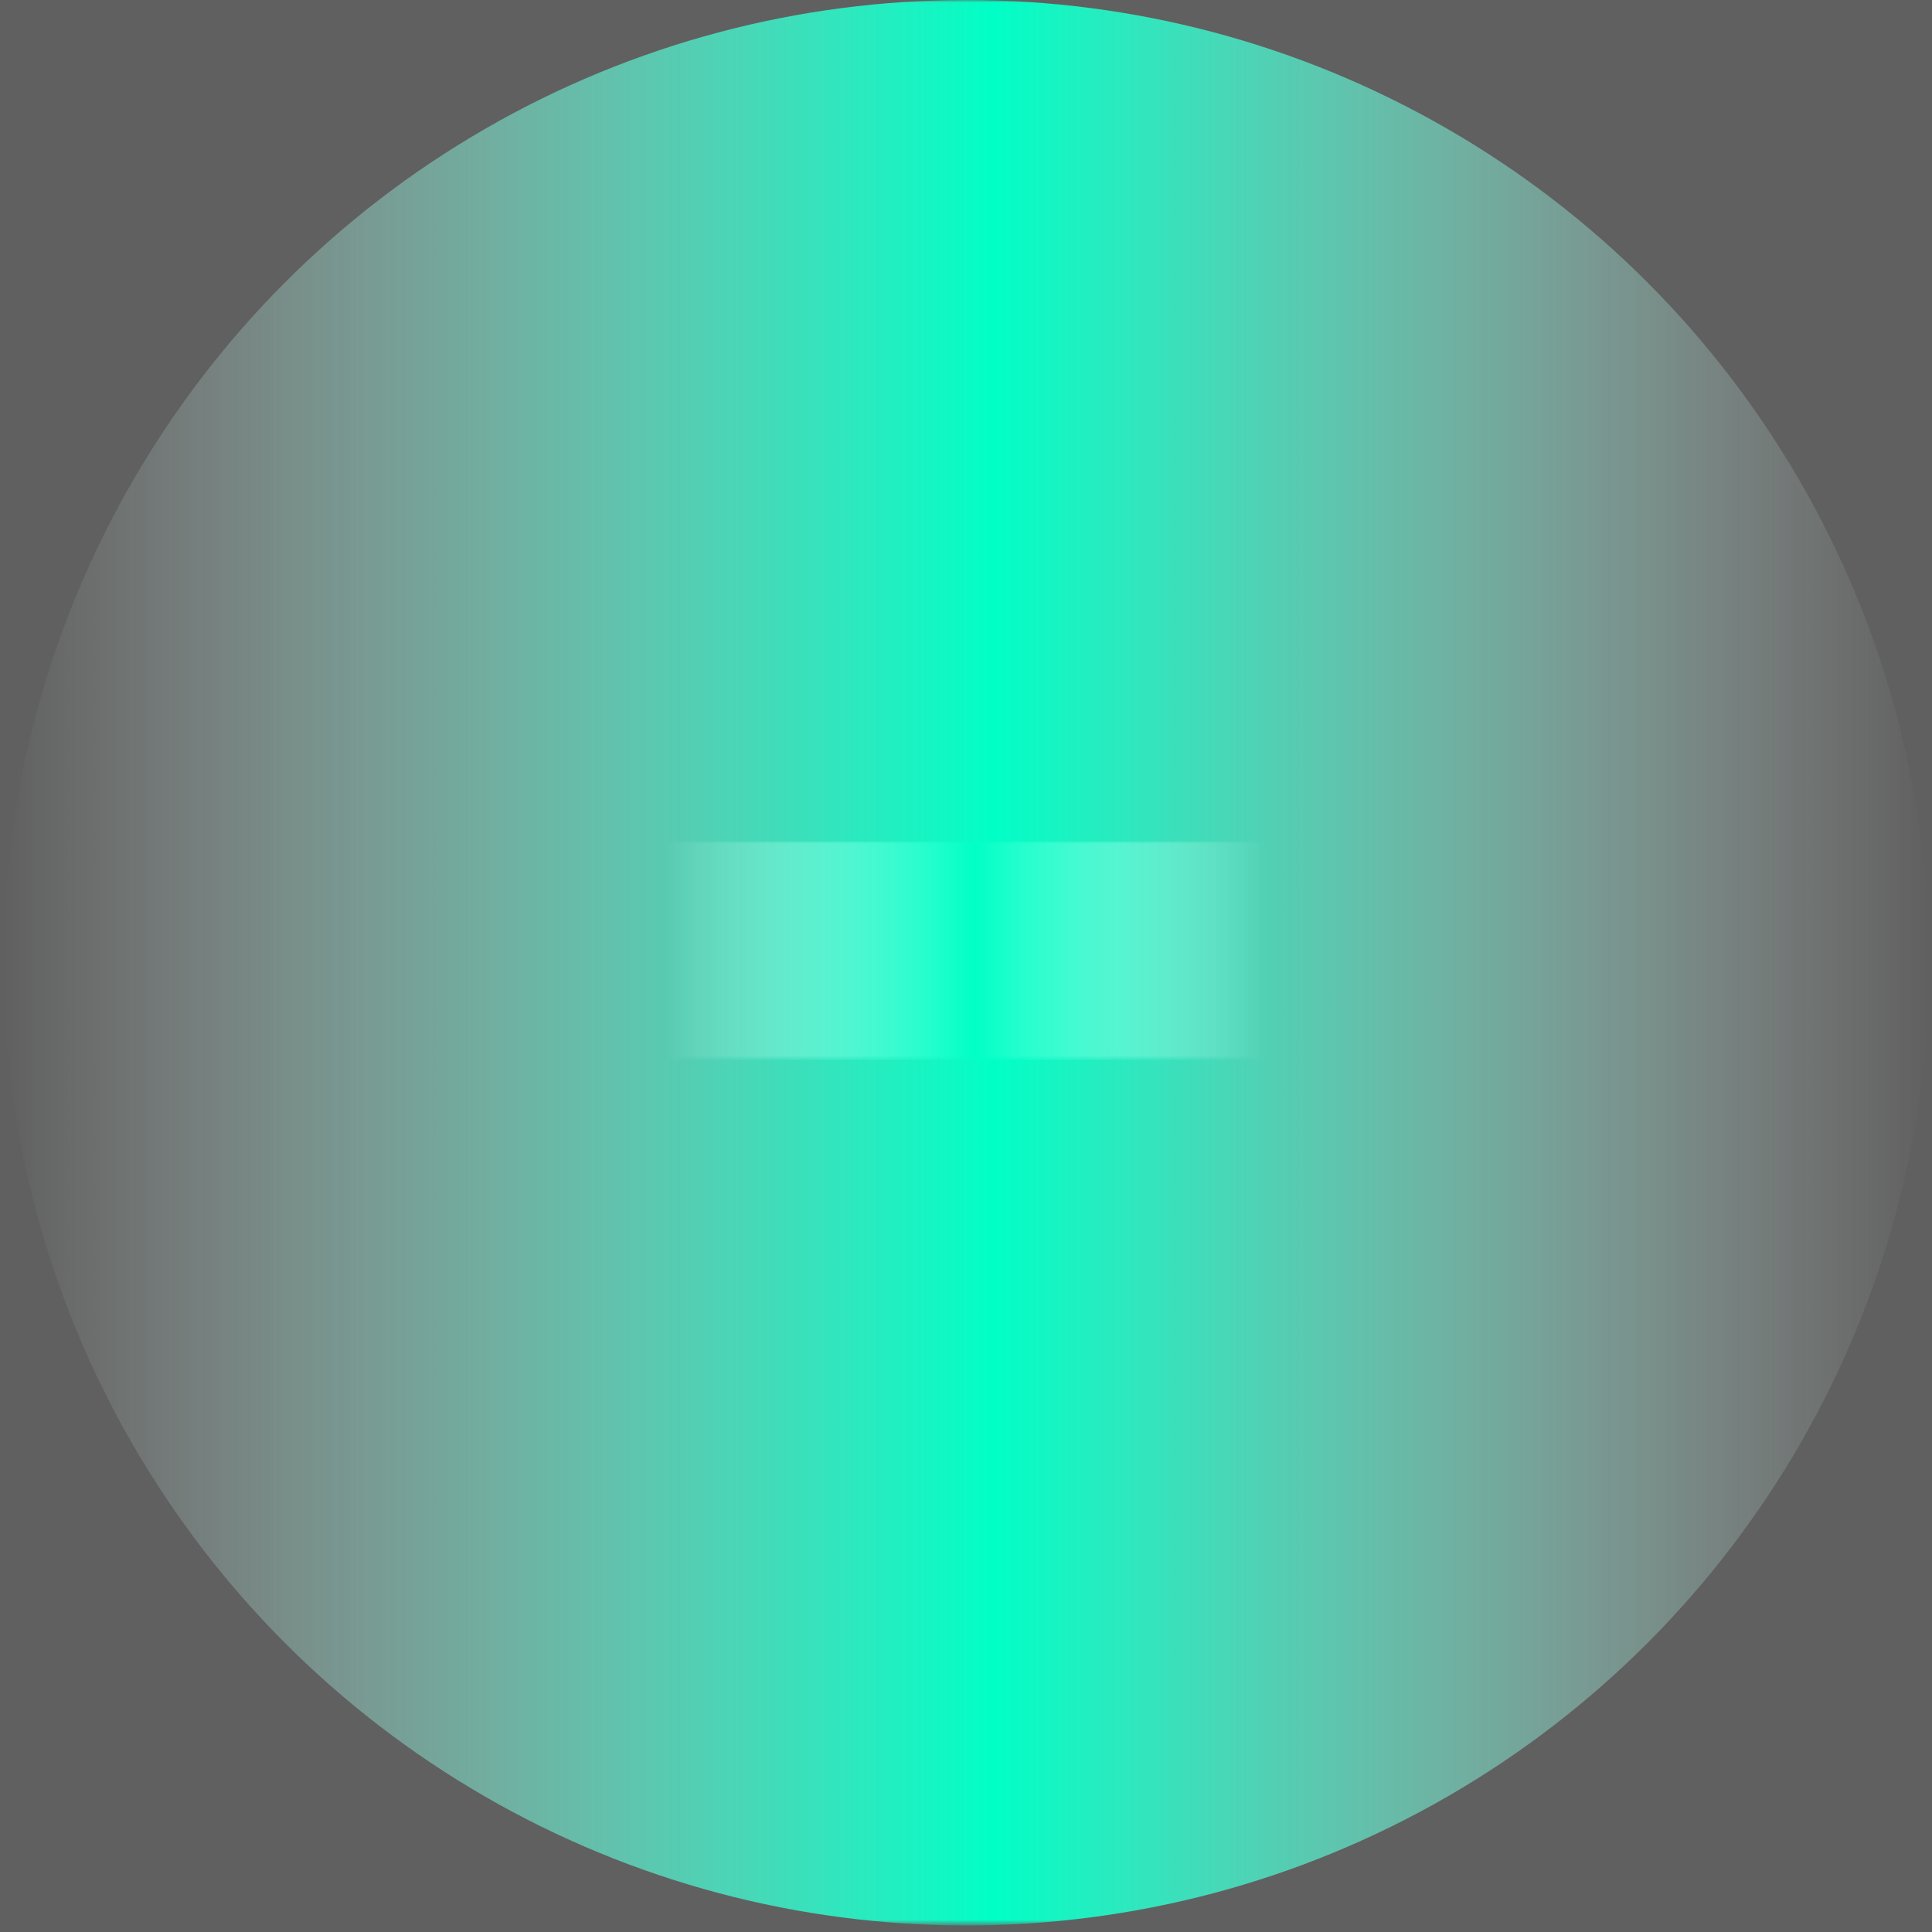 <?xml version="1.0" encoding="utf-8"?>
<!-- Generator: Adobe Illustrator 21.0.2, SVG Export Plug-In . SVG Version: 6.00 Build 0)  -->
<svg version="1.1" xmlns="http://www.w3.org/2000/svg" xmlns:xlink="http://www.w3.org/1999/xlink" x="0px" y="0px"
	 viewBox="0 0 383.9 383.9" style="enable-background:new 0 0 383.9 383.9;" xml:space="preserve">
<style type="text/css">
	.st0{fill:#606060;}
	.st1{filter:url(#Adobe_OpacityMaskFilter);}
	.st2{fill:#FFFFFF;}
	.st3{filter:url(#Adobe_OpacityMaskFilter_1_);}
	.st4{mask:url(#SVGID_2_);}
	.st5{filter:url(#Adobe_OpacityMaskFilter_2_);}
	.st6{mask:url(#SVGID_3_);}
	.st7{fill:#323232;}
	.st8{fill:none;stroke:#FFFFFF;stroke-width:5;stroke-miterlimit:10;}
	.st9{fill:#383A3A;}
	.st10{fill:none;stroke:#15ACAC;stroke-width:11;stroke-miterlimit:10;}
	.st11{fill:none;stroke:#00FFF8;stroke-width:5;stroke-linecap:round;stroke-linejoin:round;stroke-miterlimit:10;}
	.st12{fill:none;stroke:#FFFFFF;stroke-width:5;stroke-linecap:round;stroke-miterlimit:10;}
	.st13{fill:none;stroke:#FFFFFF;stroke-width:2;stroke-linecap:round;stroke-linejoin:round;stroke-miterlimit:10;}
	.st14{filter:url(#Adobe_OpacityMaskFilter_3_);}
	.st15{mask:url(#SVGID_4_);fill:url(#SVGID_5_);}
	.st16{fill:url(#SVGID_6_);}
	.st17{fill:url(#SVGID_7_);}
	.st18{filter:url(#Adobe_OpacityMaskFilter_4_);}
	.st19{mask:url(#SVGID_8_);fill:url(#SVGID_9_);}
</style>
<g id="Layer_2">
	<rect x="-13.5" y="-18.5" class="st0" width="421.6" height="415.5"/>
</g>
<g id="Layer_1">
	<defs>
		<filter id="Adobe_OpacityMaskFilter" filterUnits="userSpaceOnUse" x="0.7" y="0" width="382.5" height="382.5">
			<feColorMatrix  type="matrix" values="1 0 0 0 0  0 1 0 0 0  0 0 1 0 0  0 0 0 1 0"/>
		</filter>
	</defs>
	<mask maskUnits="userSpaceOnUse" x="0.7" y="0" width="382.5" height="382.5" id="SVGID_1_">
		<g class="st1">
			<rect class="st2" width="383.9" height="383.9"/>
			<rect class="st2" width="383.9" height="383.9"/>
			<path d="M323.4,203.1c-3.7-4.7-8.4-8.8-14.2-12c-5.8-3.3-12.9-5.7-21.2-7.3c8.3-5.2,14.5-11.4,18.6-18.9
				c4.1-7.4,6.1-16.8,6.1-28.1c0-18.6-5.3-32.9-16-42.8c-10.7-9.9-26.3-14.8-46.9-14.8H221h-58.1h-28.6c-20.6,0-36.2,4.9-46.9,14.8
				c-10.7,9.9-16,24.1-16,42.8c0,11.3,2,20.6,6.1,28.1c4.1,7.4,10.2,13.7,18.6,18.9c-8.3,1.6-15.4,4-21.2,7.3
				c-5.8,3.3-10.6,7.3-14.2,12c-3.7,4.7-6.3,10.1-7.9,16c-1.6,5.9-2.4,12.3-2.4,19c0,10.5,1.8,19.8,5.5,27.9
				c3.7,8.1,8.8,15,15.4,20.5c6.6,5.5,14.7,9.7,24.2,12.5c9.5,2.8,20.2,4.2,32.1,4.2h35.4H221h35.4c11.9,0,22.6-1.4,32.1-4.2
				c9.5-2.8,17.6-6.9,24.2-12.5c6.6-5.5,11.8-12.4,15.4-20.5c3.7-8.1,5.5-17.4,5.5-27.9c0-6.7-0.8-13.1-2.4-19
				C329.7,213.2,327.1,207.9,323.4,203.1z"/>
			<path class="st2" d="M162.8,258.1h-12.8c-14.7,0-25.1-1.9-31.5-5.6c-6.3-3.8-9.5-9.8-9.5-18.1c0-8.3,3.2-14.3,9.5-18.1
				c6.3-3.8,16.8-5.6,31.5-5.6h12.8V258.1z"/>
			<path class="st2" d="M162.8,167.2h-10.7c-18.2,0-27.3-7.2-27.3-21.7c0-14.4,9.1-21.7,27.3-21.7h10.7V167.2z"/>
			<path class="st2" d="M221.1,123.9h10.7c18.2,0,27.3,7.2,27.3,21.7c0,14.5-9.1,21.7-27.3,21.7h-10.7V123.9z"/>
			<path class="st2" d="M265.3,252.4c-6.3,3.8-16.8,5.6-31.5,5.6h-12.8v-47.5h12.8c14.7,0,25.1,1.9,31.5,5.6
				c6.3,3.8,9.5,9.8,9.5,18.1C274.8,242.6,271.7,248.7,265.3,252.4z"/>
		</g>
	</mask>
	<linearGradient id="SVGID_2_" gradientUnits="userSpaceOnUse" x1="0.701" y1="191.271" x2="383.243" y2="191.271">
		<stop  offset="0" style="stop-color:#FFFFFF;stop-opacity:0"/>
		<stop  offset="0.514" style="stop-color:#00FFC6"/>
		<stop  offset="1" style="stop-color:#FFFFFF;stop-opacity:0"/>
	</linearGradient>
	<circle style="mask:url(#SVGID_1_);fill:url(#SVGID_2_);" cx="192" cy="191.3" r="191.3"/>
	<defs>
		<filter id="Adobe_OpacityMaskFilter_1_" filterUnits="userSpaceOnUse" x="132.2" y="167.2" width="119.5" height="43.4">
			<feColorMatrix  type="matrix" values="1 0 0 0 0  0 1 0 0 0  0 0 1 0 0  0 0 0 1 0"/>
		</filter>
	</defs>
	<mask maskUnits="userSpaceOnUse" x="132.2" y="167.2" width="119.5" height="43.4" id="SVGID_3_">
		<g class="st3">
			<rect x="98.2" y="97.9" class="st2" width="192.2" height="175.9"/>
			<rect x="162.9" y="141.1" width="58" height="112.3"/>
		</g>
	</mask>
	<linearGradient id="SVGID_4_" gradientUnits="userSpaceOnUse" x1="132.217" y1="188.892" x2="251.727" y2="188.892">
		<stop  offset="0" style="stop-color:#FFFFFF;stop-opacity:0"/>
		<stop  offset="0.514" style="stop-color:#00FFC6"/>
		<stop  offset="1" style="stop-color:#FFFFFF;stop-opacity:0"/>
	</linearGradient>
	<rect x="132.2" y="167.2" style="mask:url(#SVGID_3_);fill:url(#SVGID_4_);" width="119.5" height="43.4"/>
</g>
</svg>
